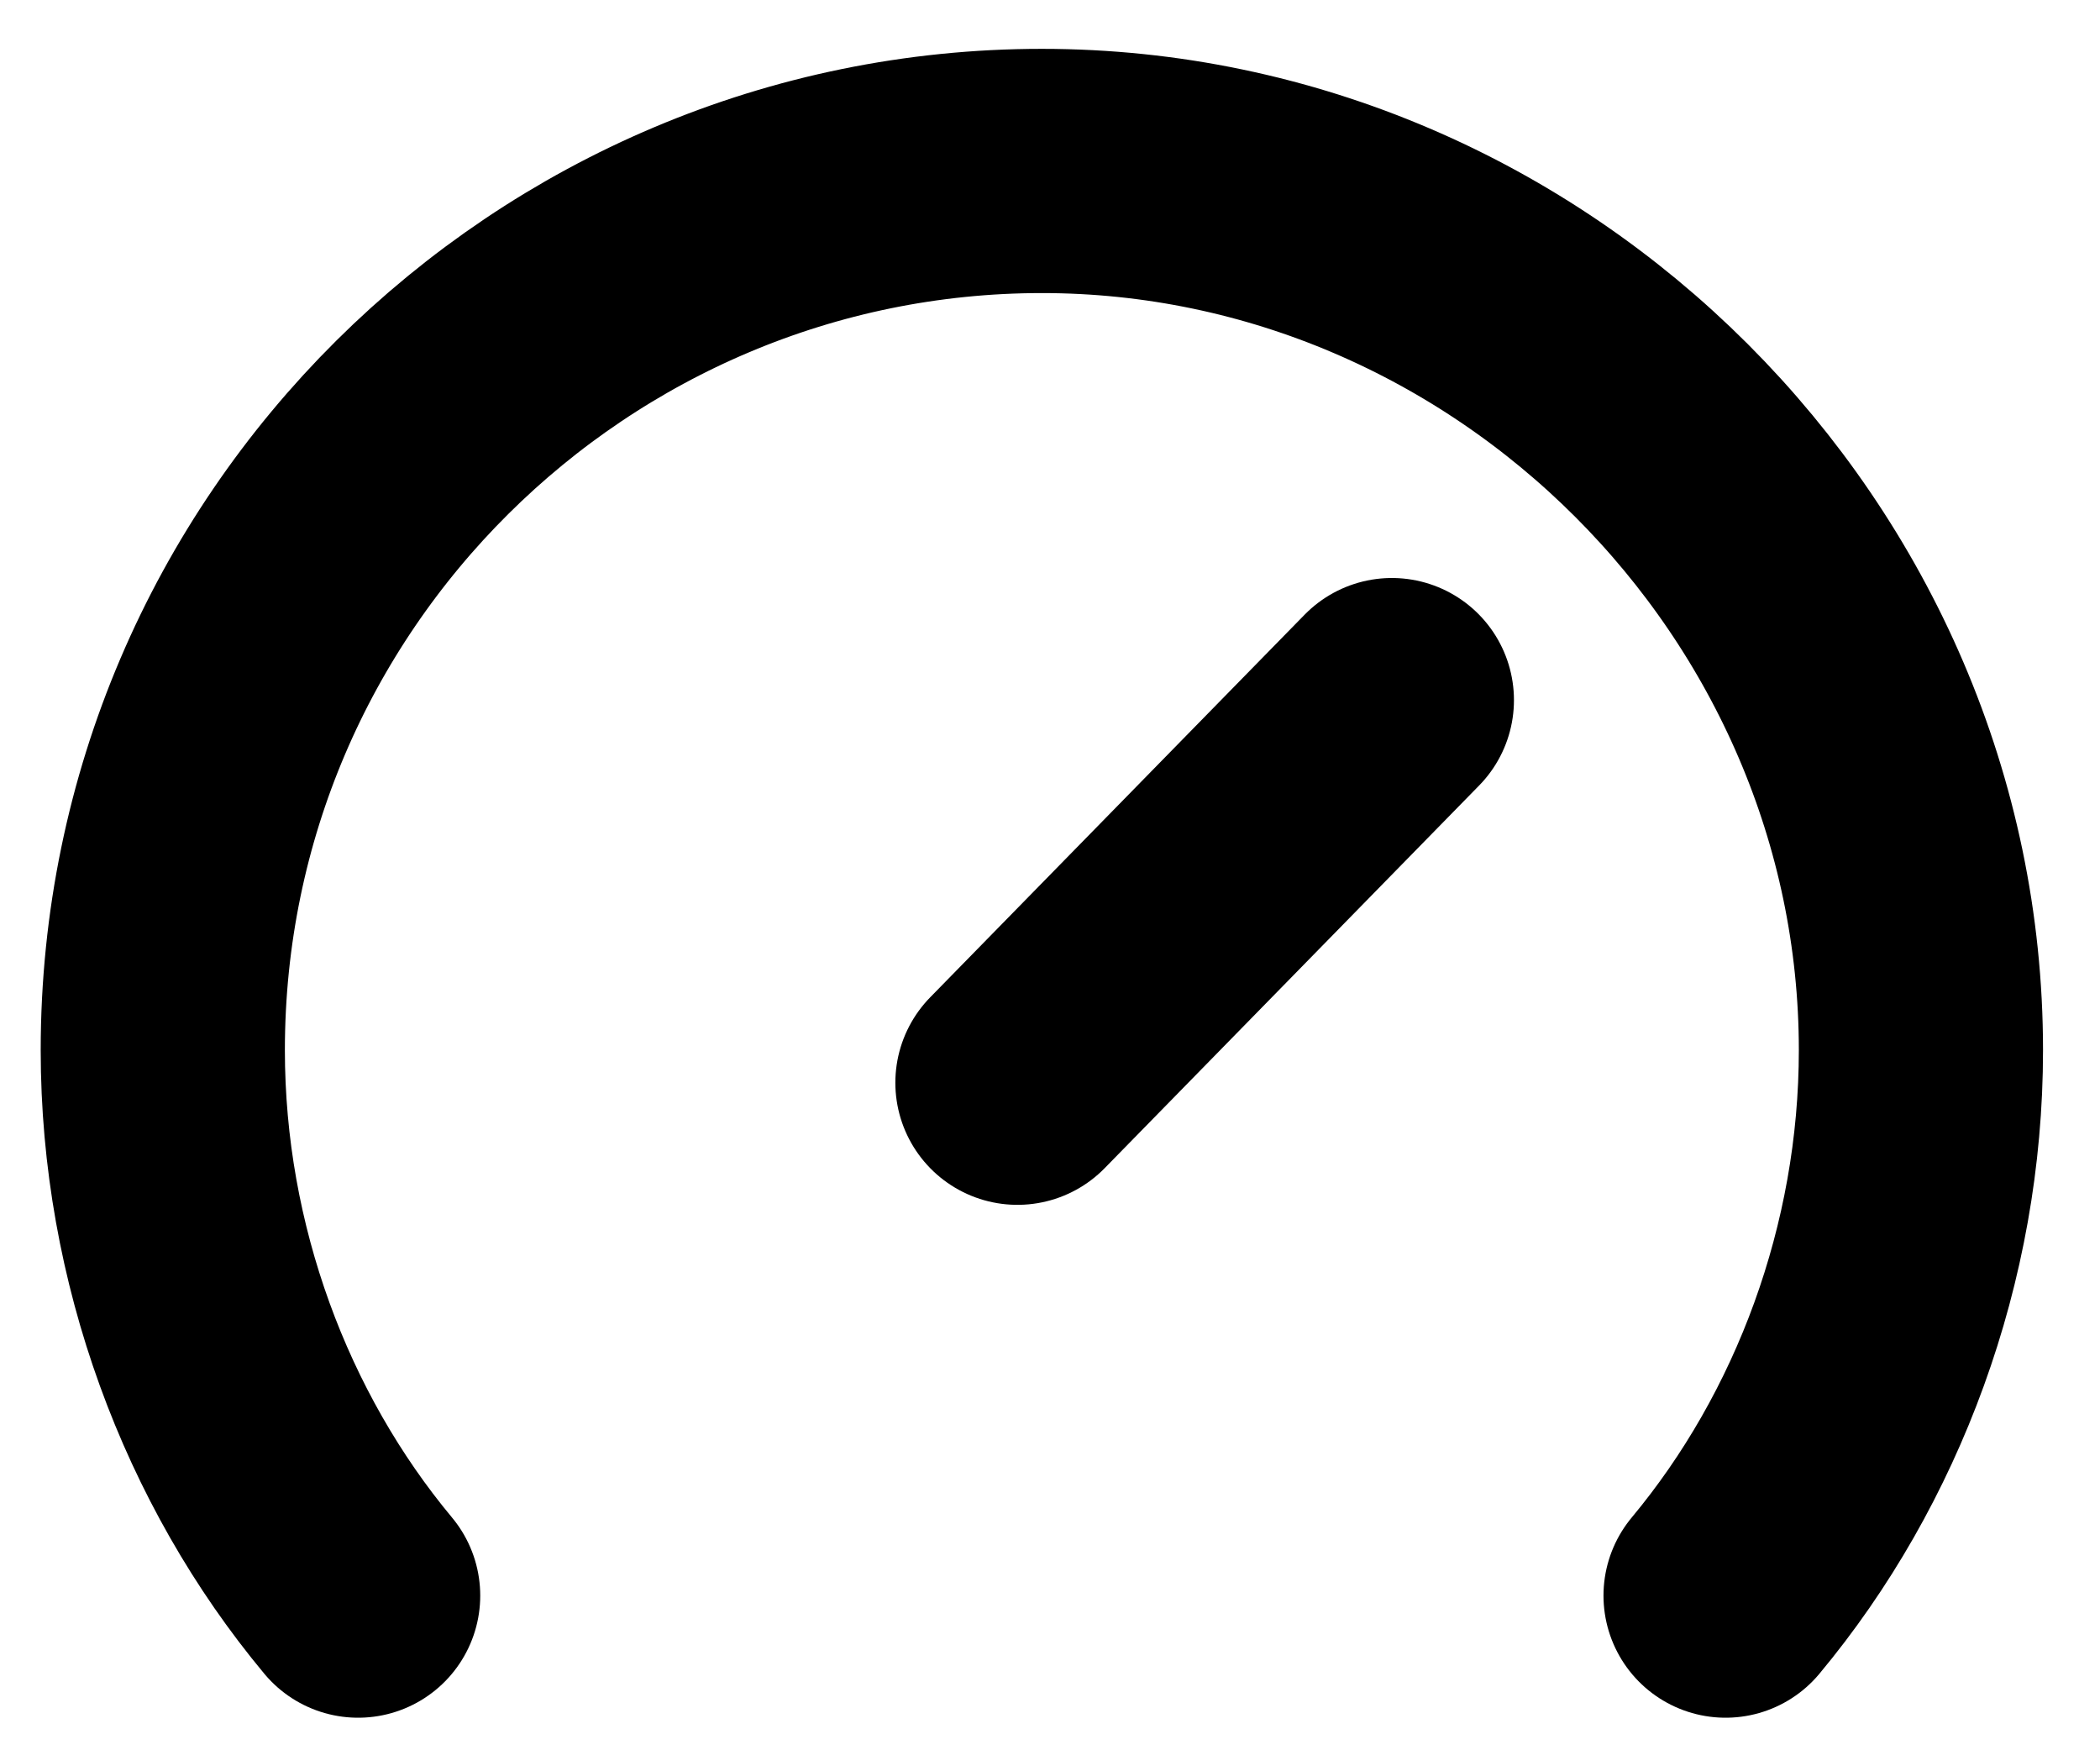 <?xml version="1.0" encoding="utf-8"?>
<!-- Generator: Adobe Illustrator 25.4.1, SVG Export Plug-In . SVG Version: 6.00 Build 0)  -->
<svg version="1.1" id="Layer_1" xmlns="http://www.w3.org/2000/svg" xmlns:xlink="http://www.w3.org/1999/xlink" x="0px" y="0px"
	 viewBox="0 0 25.8 21.5" style="enable-background:new 0 0 25.8 21.5;" xml:space="preserve">
<style type="text/css">
	.st0{fill:none;stroke:#000000;stroke-width:3;stroke-linecap:round;}
</style>
<line class="st0" x1="12.5" y1="13.3" x2="17.1" y2="8.6"/>
<path class="st0" d="M4.4,19.6C2.9,17.8,2,15.4,2,12.9c0-6,4.9-10.8,10.8-10.8s10.8,4.9,10.8,10.8c0,2.5-0.9,4.9-2.4,6.7"/>
</svg>
